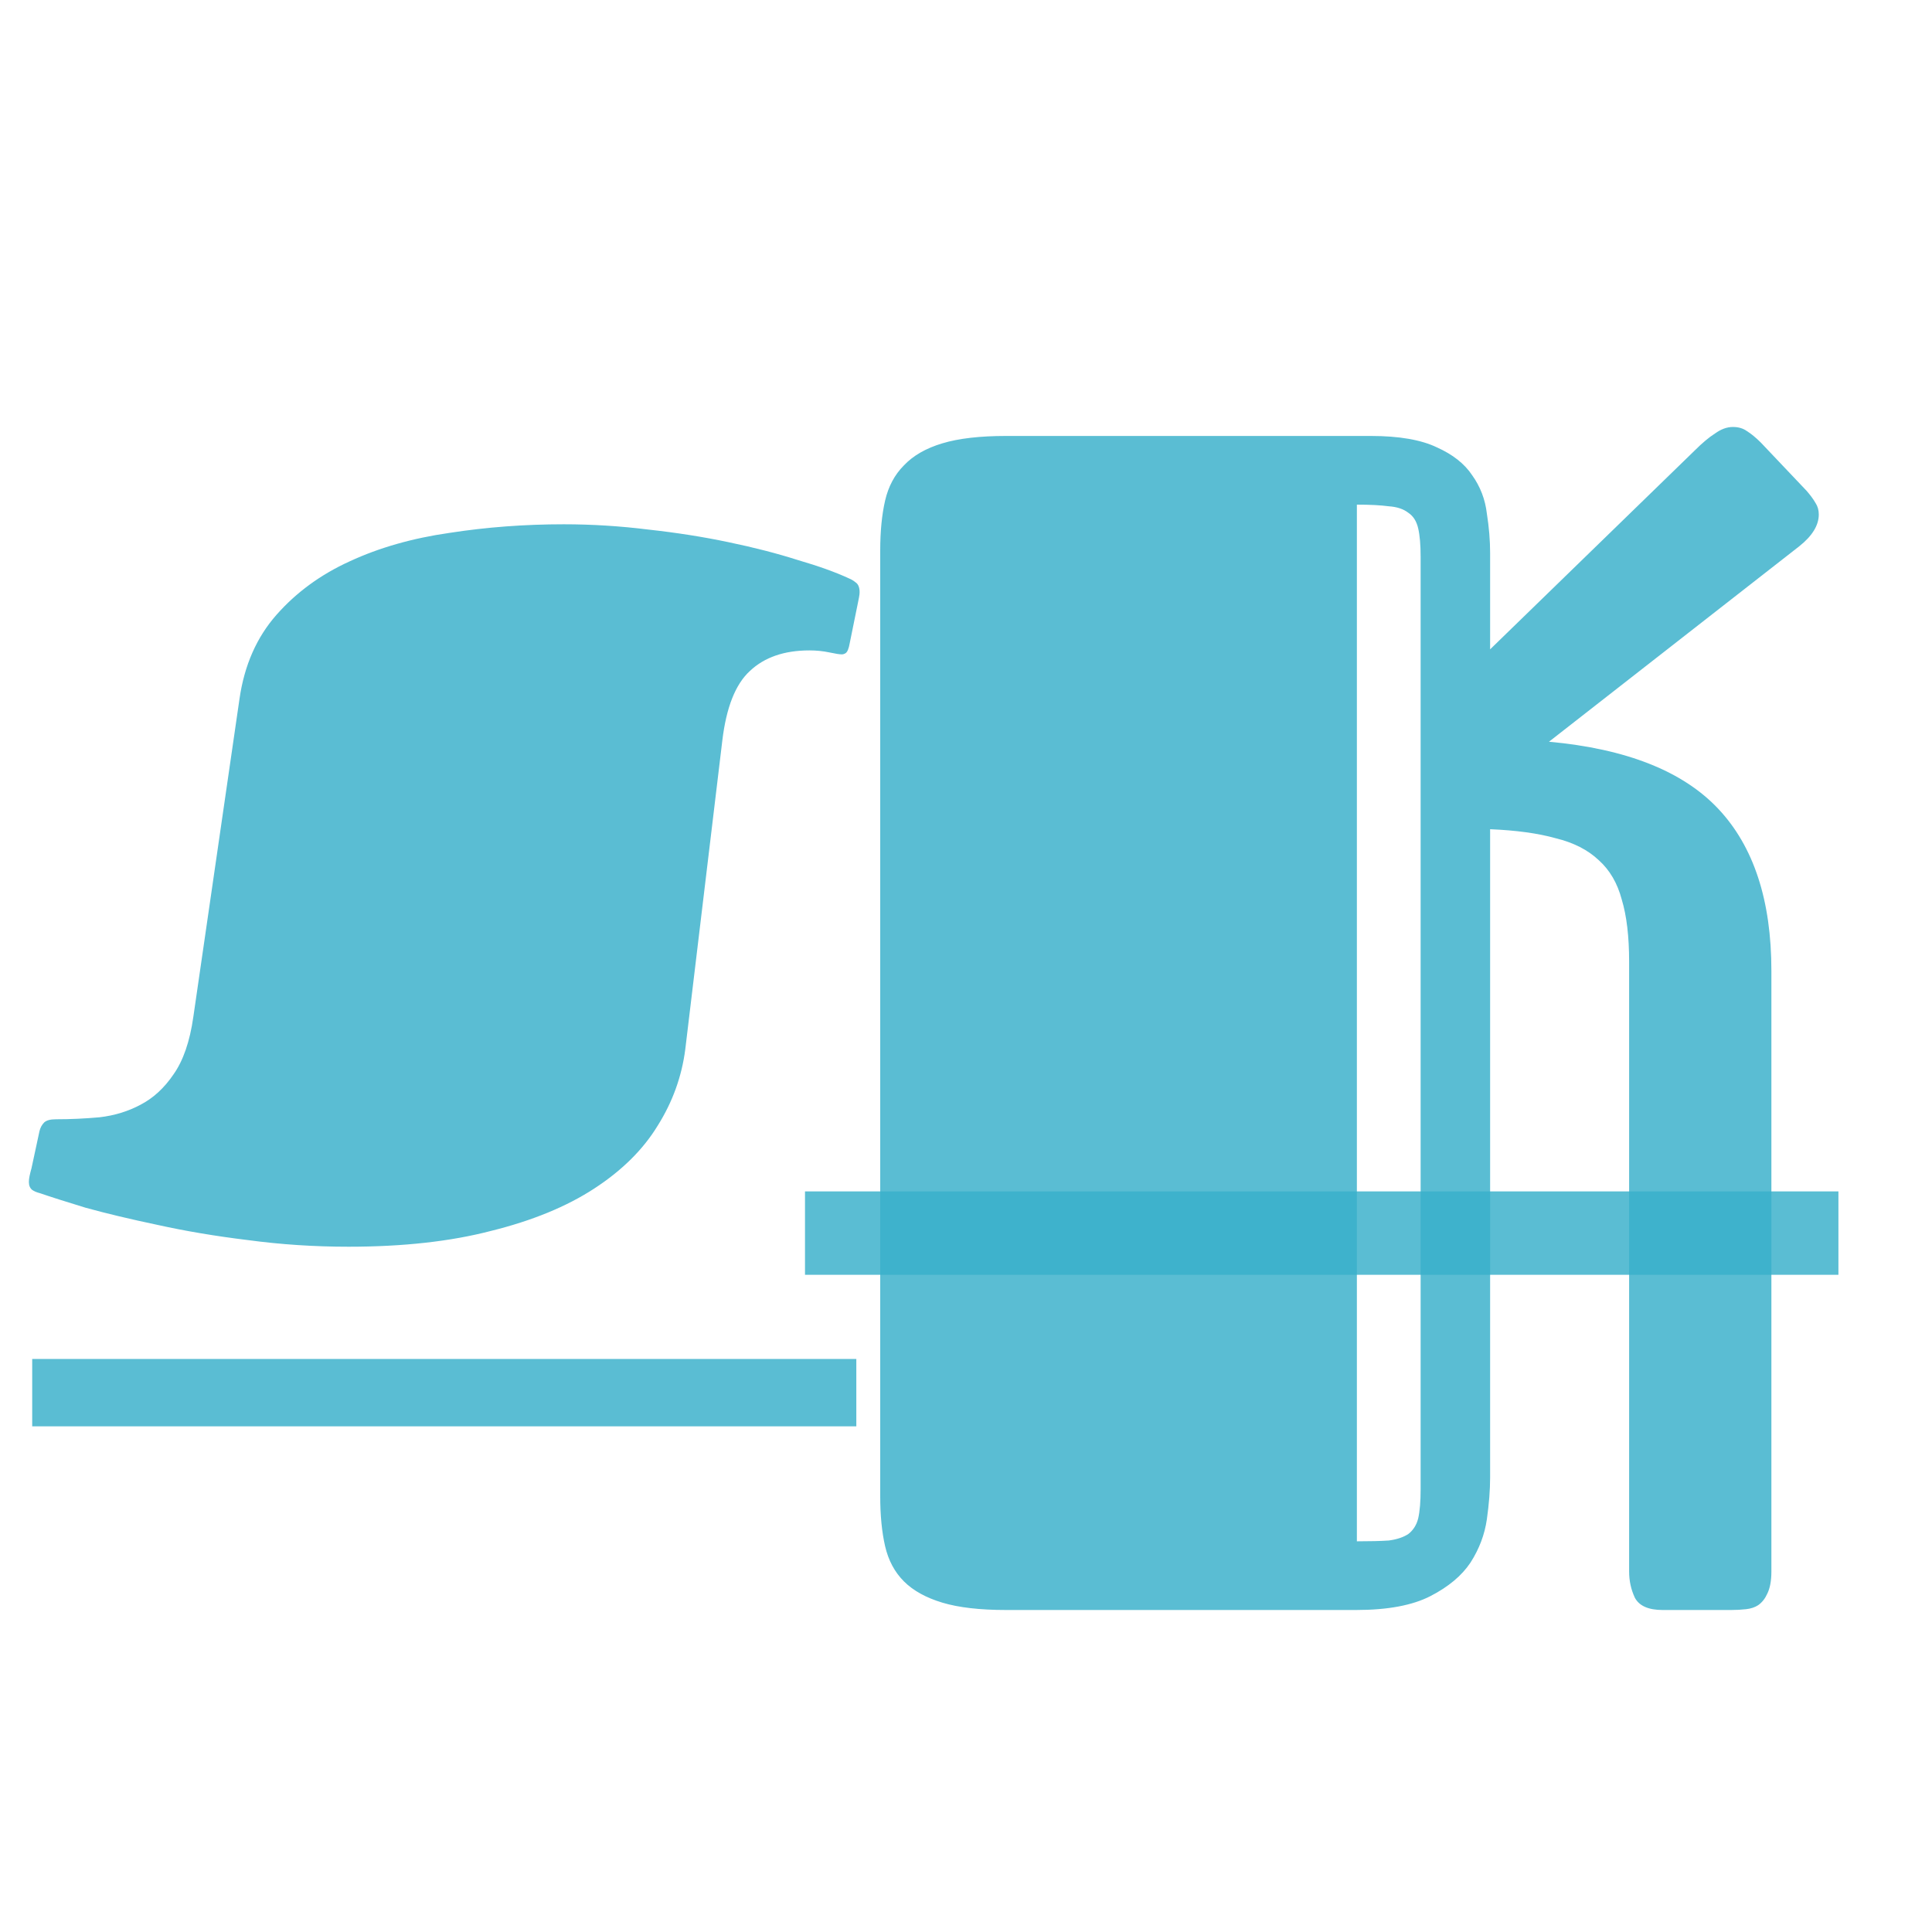 <svg width="60" height="60" viewBox="0 0 60 60" fill="none" xmlns="http://www.w3.org/2000/svg">
<path d="M17.509 16.282C18.384 16.282 19.259 16.337 20.134 16.446C21.009 16.542 21.836 16.672 22.615 16.836C23.408 17 24.126 17.185 24.769 17.39C25.425 17.581 25.958 17.773 26.368 17.964C26.436 17.991 26.505 18.032 26.573 18.087C26.655 18.142 26.696 18.244 26.696 18.395C26.696 18.436 26.689 18.49 26.676 18.559C26.662 18.627 26.648 18.695 26.635 18.764L26.389 19.974C26.361 20.138 26.32 20.24 26.266 20.281C26.225 20.309 26.184 20.322 26.143 20.322C26.074 20.322 25.944 20.302 25.753 20.261C25.561 20.22 25.356 20.199 25.138 20.199C24.358 20.199 23.743 20.411 23.292 20.835C22.841 21.245 22.554 21.97 22.431 23.009L21.282 32.586C21.173 33.434 20.886 34.227 20.421 34.965C19.97 35.703 19.314 36.352 18.452 36.913C17.591 37.474 16.524 37.911 15.253 38.226C13.995 38.554 12.519 38.718 10.823 38.718C9.757 38.718 8.718 38.649 7.706 38.513C6.694 38.39 5.758 38.232 4.896 38.041C4.049 37.863 3.304 37.685 2.661 37.508C2.032 37.316 1.561 37.166 1.246 37.057C1.137 37.029 1.055 36.995 1 36.954C0.932 36.899 0.897 36.817 0.897 36.708C0.897 36.653 0.904 36.592 0.918 36.523C0.932 36.455 0.952 36.373 0.979 36.277L1.226 35.129C1.253 35.02 1.301 34.931 1.369 34.862C1.438 34.794 1.561 34.76 1.738 34.76C2.189 34.76 2.641 34.739 3.092 34.698C3.557 34.644 3.98 34.514 4.363 34.309C4.76 34.103 5.102 33.789 5.389 33.365C5.689 32.941 5.895 32.347 6.004 31.581L7.439 21.696C7.59 20.657 7.973 19.789 8.588 19.092C9.203 18.395 9.962 17.841 10.864 17.431C11.78 17.007 12.812 16.713 13.961 16.549C15.109 16.371 16.292 16.282 17.509 16.282Z" fill="#39B0CA" fill-opacity="0.83"/>
<path d="M1 42.204H26.594V44.296H1V42.204Z" fill="#39B0CA" fill-opacity="0.83"/>
<path d="M27.336 17.094C27.336 16.501 27.387 15.985 27.488 15.545C27.59 15.105 27.785 14.741 28.072 14.453C28.36 14.148 28.758 13.92 29.266 13.768C29.773 13.615 30.434 13.539 31.246 13.539H42.57C43.45 13.539 44.136 13.658 44.627 13.895C45.118 14.115 45.482 14.402 45.719 14.758C45.973 15.113 46.125 15.511 46.176 15.951C46.243 16.374 46.277 16.781 46.277 17.17V20.166L52.625 13.996C52.862 13.759 53.074 13.581 53.26 13.463C53.446 13.328 53.632 13.26 53.818 13.26C53.988 13.26 54.132 13.302 54.25 13.387C54.385 13.471 54.529 13.59 54.682 13.742L56.103 15.24C56.222 15.376 56.315 15.503 56.383 15.621C56.45 15.723 56.484 15.841 56.484 15.977C56.484 16.315 56.281 16.645 55.875 16.967L48.105 23.035C50.509 23.255 52.261 23.949 53.361 25.117C54.462 26.285 55.012 27.961 55.012 30.145V48.807C55.012 49.094 54.969 49.323 54.885 49.492C54.817 49.645 54.724 49.763 54.605 49.848C54.504 49.915 54.377 49.958 54.225 49.975C54.072 49.992 53.92 50 53.768 50H51.635C51.195 50 50.907 49.873 50.772 49.619C50.653 49.365 50.594 49.094 50.594 48.807V29.865C50.594 29.087 50.518 28.443 50.365 27.936C50.23 27.428 49.993 27.021 49.654 26.717C49.316 26.395 48.867 26.167 48.309 26.031C47.767 25.879 47.09 25.786 46.277 25.752V45.887C46.277 46.276 46.243 46.708 46.176 47.182C46.108 47.656 45.939 48.104 45.668 48.527C45.397 48.934 44.982 49.281 44.424 49.568C43.865 49.856 43.095 50 42.113 50H31.246C30.434 50 29.773 49.924 29.266 49.772C28.758 49.619 28.36 49.399 28.072 49.111C27.785 48.824 27.59 48.46 27.488 48.02C27.387 47.579 27.336 47.063 27.336 46.471V17.094ZM44.119 17.297C44.119 16.924 44.094 16.628 44.043 16.408C43.992 16.188 43.891 16.027 43.738 15.926C43.586 15.807 43.383 15.74 43.129 15.723C42.875 15.689 42.545 15.672 42.139 15.672V47.867C42.545 47.867 42.875 47.859 43.129 47.842C43.383 47.808 43.586 47.74 43.738 47.639C43.891 47.52 43.992 47.359 44.043 47.156C44.094 46.936 44.119 46.632 44.119 46.242V17.297Z" fill="#39B0CA" fill-opacity="0.83"/>
<path d="M25 37H57.094V39.59H25V37Z" fill="#39B0CA" fill-opacity="0.83"/>
</svg>

